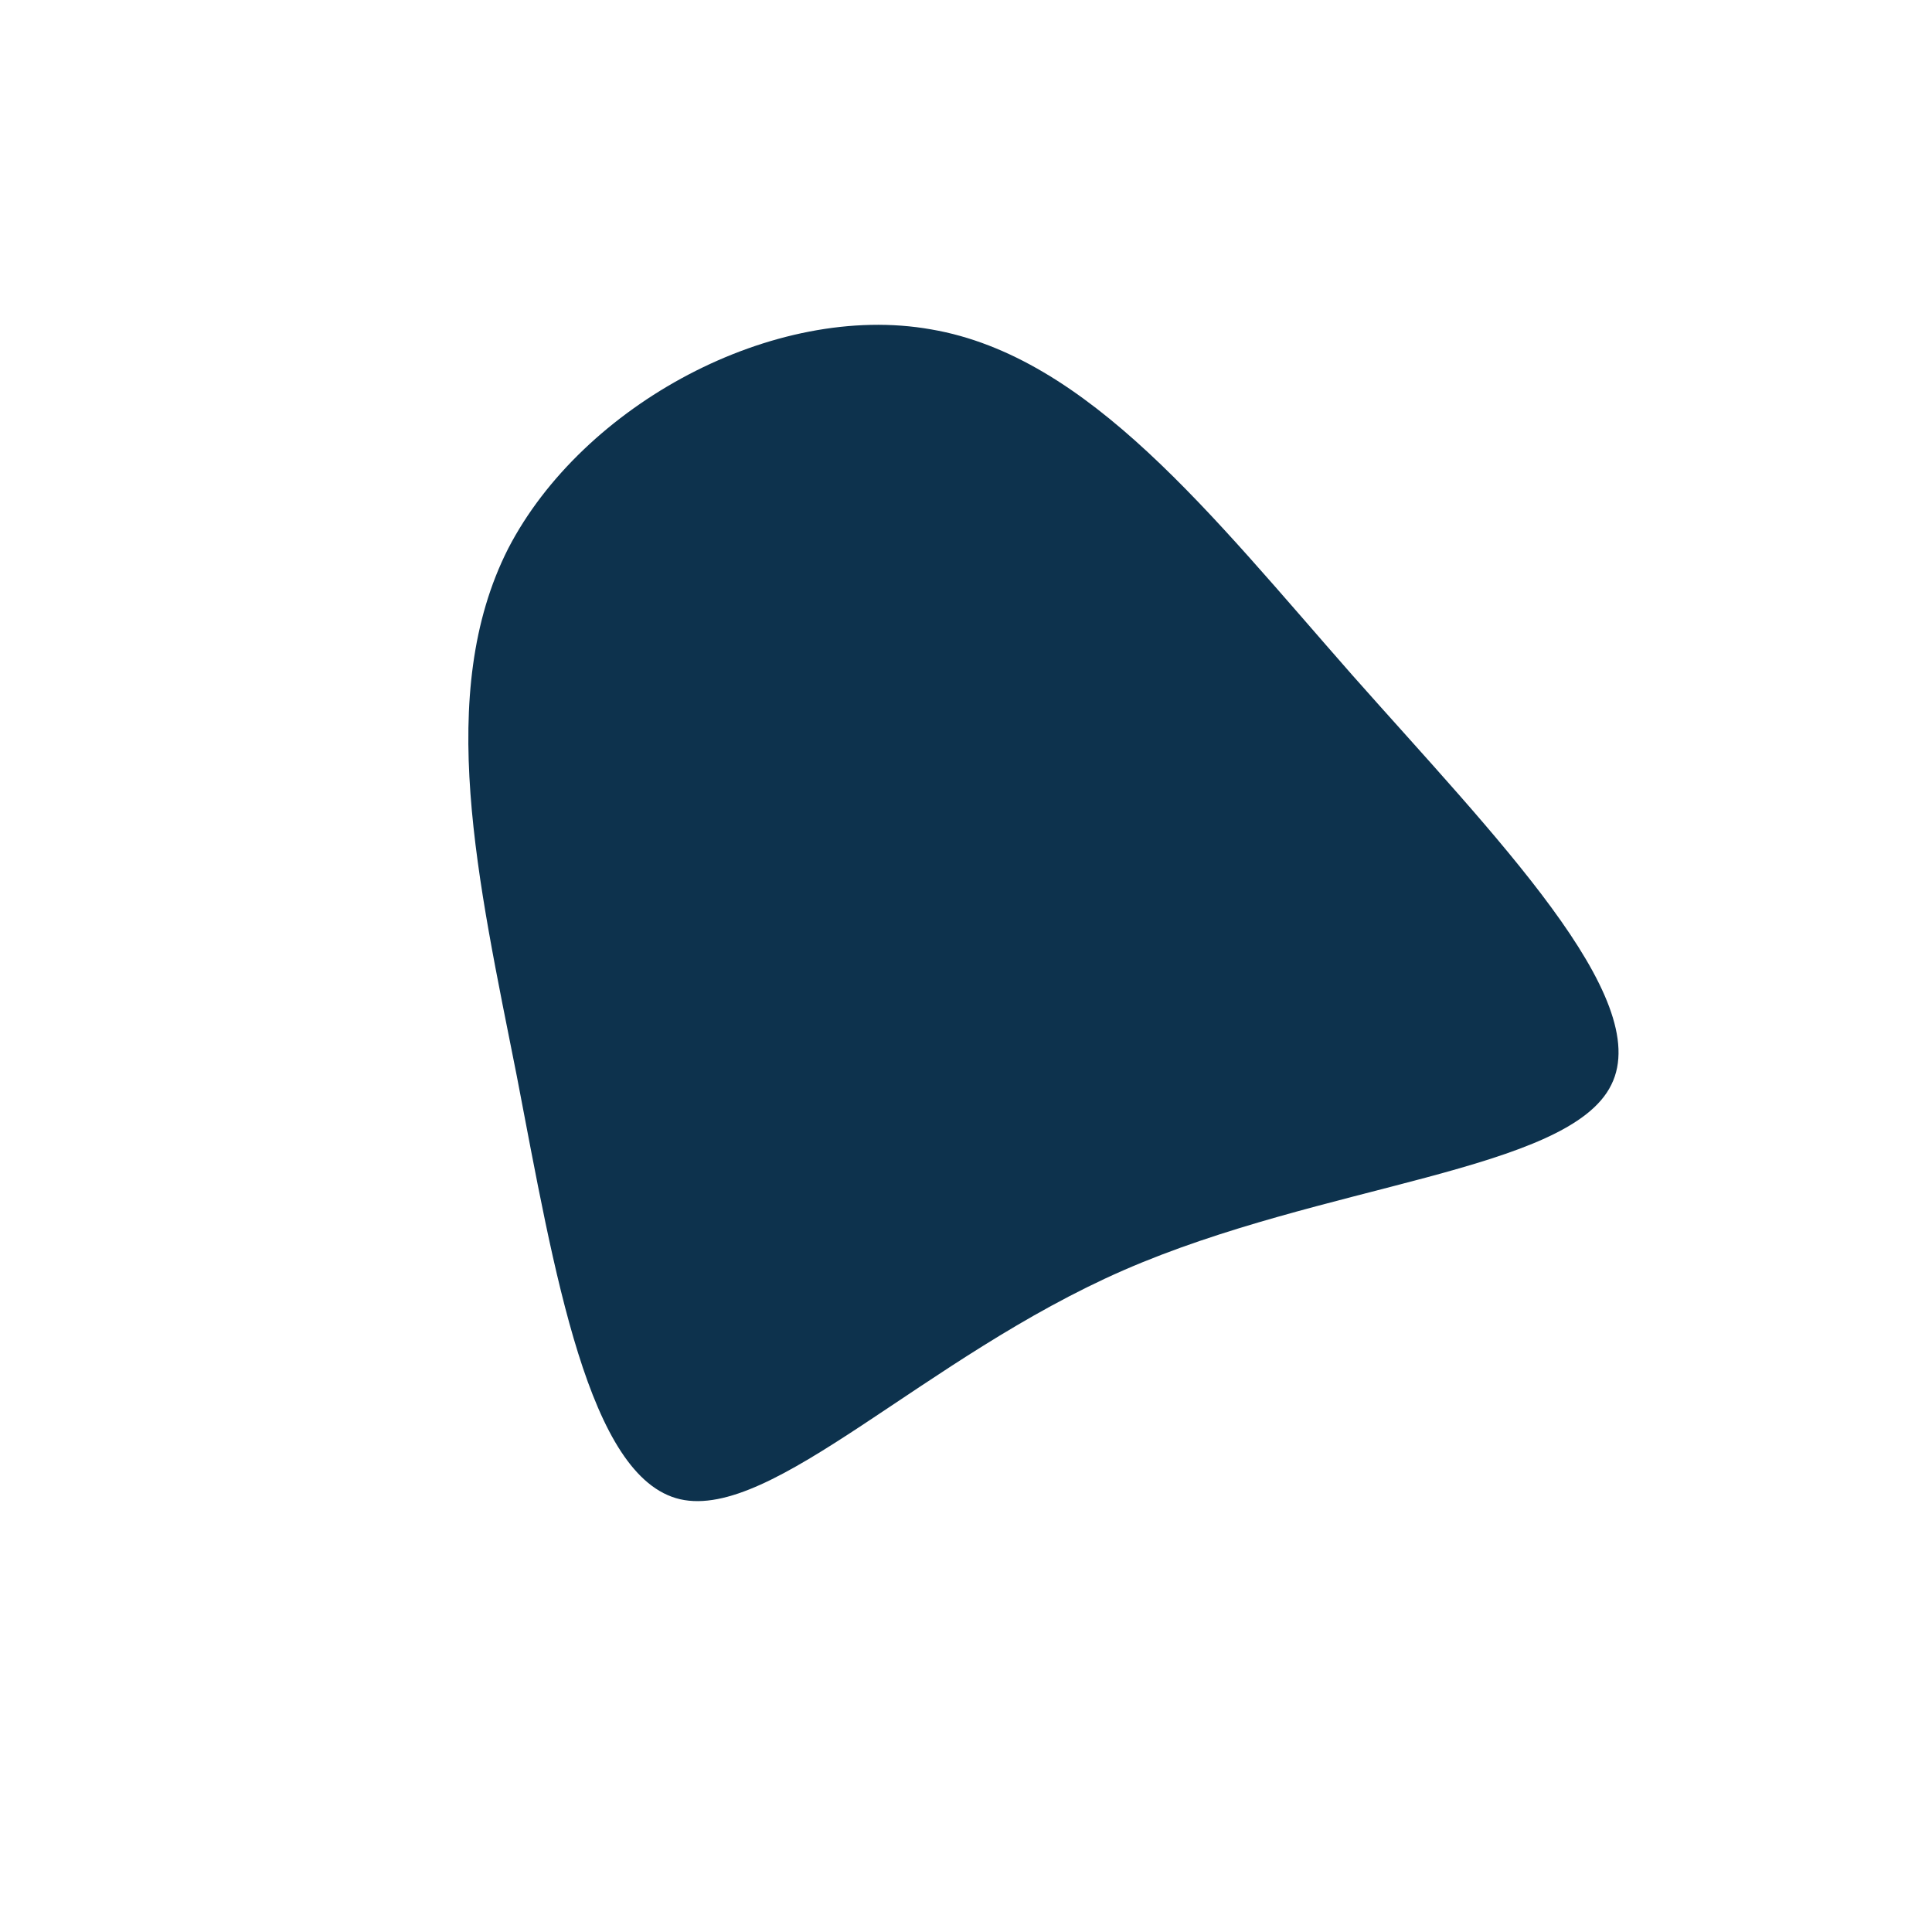 <?xml version="1.0" standalone="no"?>
<svg viewBox="0 0 200 200" xmlns="http://www.w3.org/2000/svg">
  <path fill="#0D324D" d="M40,-30.1C54.7,-13.5,71.3,3.3,66.8,12.3C62.4,21.3,36.9,22.5,16.3,31.5C-4.3,40.5,-20,57.4,-29.6,55.2C-39.1,53,-42.6,31.7,-46.5,11.4C-50.5,-8.8,-55,-28.2,-47.4,-43.2C-39.7,-58.1,-19.9,-68.8,-3.6,-65.9C12.7,-63.1,25.4,-46.7,40,-30.1Z" transform="translate(100 100)" />
</svg>
